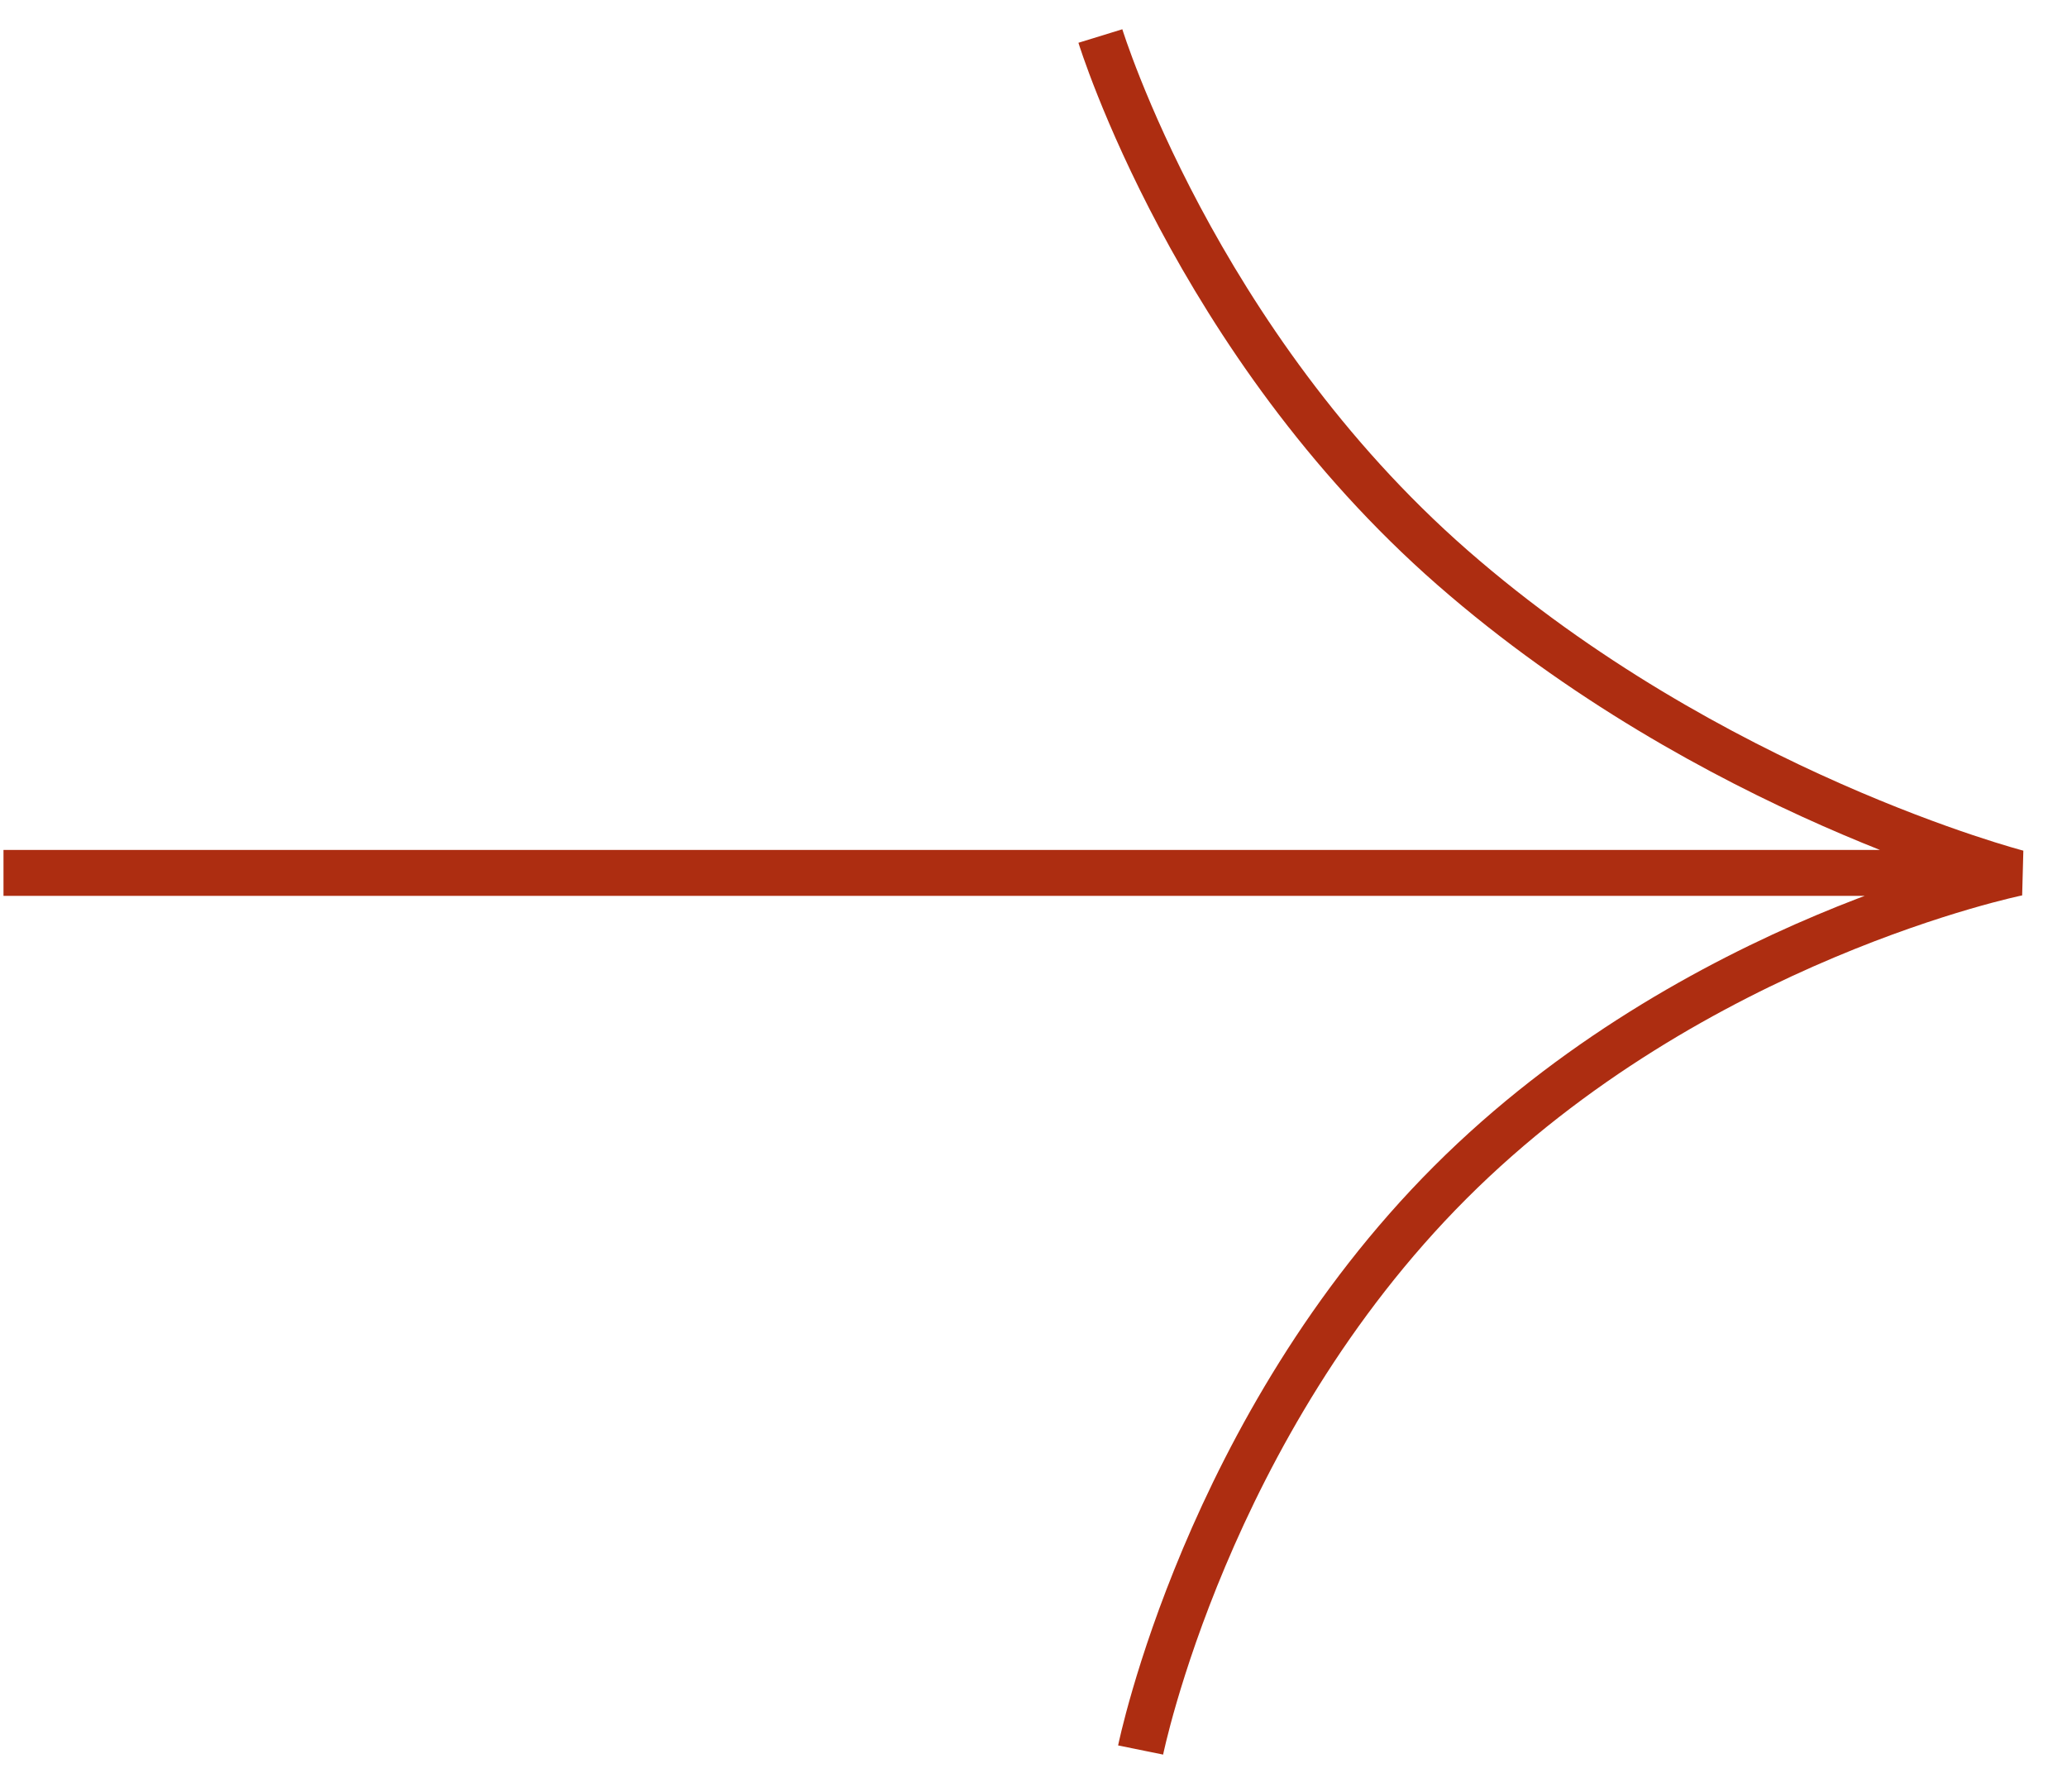 <svg width="45" height="39" viewBox="0 0 45 39" fill="none" xmlns="http://www.w3.org/2000/svg">
<path d="M43.584 19H0.076M24.832 38.092C24.832 38.092 26.268 31.043 31.572 25.739C36.875 20.436 43.924 19 43.924 19C43.924 19 37.239 17.265 31.623 12.356C26.007 7.447 23.956 0.784 23.956 0.784" stroke="#AD2D11"/>
</svg>
